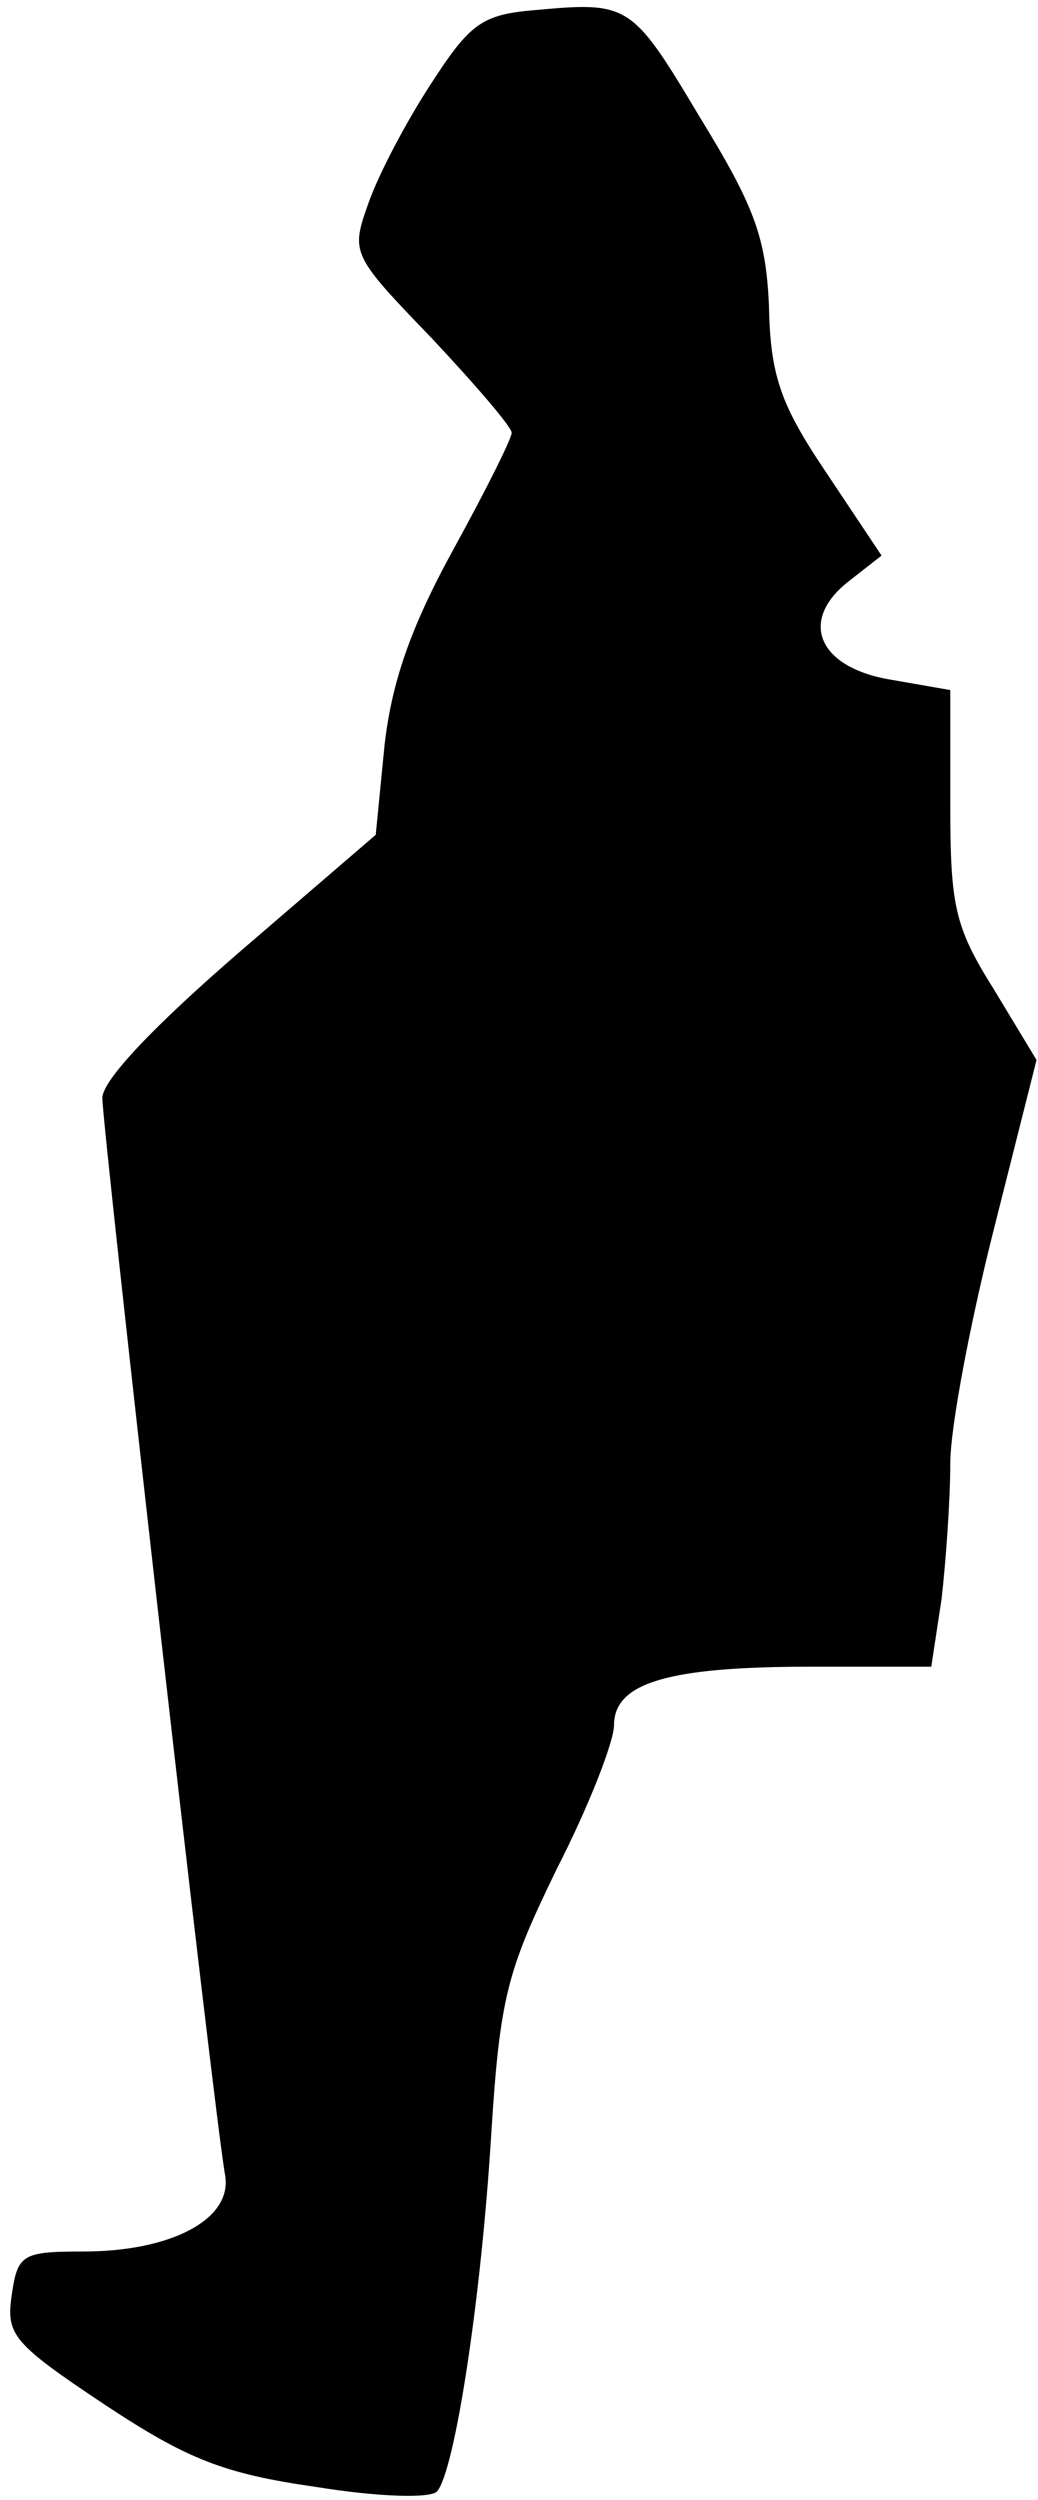 <?xml version="1.0" standalone="no"?>
<!DOCTYPE svg PUBLIC "-//W3C//DTD SVG 20010904//EN"
 "http://www.w3.org/TR/2001/REC-SVG-20010904/DTD/svg10.dtd">
<svg version="1.0" xmlns="http://www.w3.org/2000/svg"
 width="71pt" height="171pt" viewBox="0 0 71 171"
 preserveAspectRatio="xMidYMid meet">
<g transform="translate(0,171) scale(0.1,-0.1)"
fill="#000000" stroke="none">
<path fill="#000000" stroke="none" d="M365 1703 c-36 -3 -44 -10 -70 -50 -17
-26 -36 -62 -43 -82 -12 -34 -12 -35 43 -92 30 -32 55 -61 55 -65 0 -4 -18
-40 -40 -80 -29 -53 -42 -90 -47 -134 l-6 -61 -93 -80 c-59 -51 -94 -88 -94
-100 0 -20 76 -692 84 -737 5 -30 -37 -52 -97 -52 -42 0 -45 -2 -49 -30 -4
-27 1 -33 64 -75 56 -37 81 -47 144 -56 43 -7 79 -8 83 -3 12 14 30 130 37
244 6 95 11 112 45 182 22 43 39 87 39 98 0 29 37 40 134 40 l83 0 7 46 c3 26
6 68 6 93 0 25 14 98 30 161 l29 115 -29 48 c-27 43 -30 57 -30 127 l0 78 -40
7 c-50 8 -64 40 -30 67 l23 18 -38 57 c-31 46 -38 66 -39 113 -2 48 -10 69
-48 131 -46 77 -48 78 -113 72z"/>
</g>
</svg>
